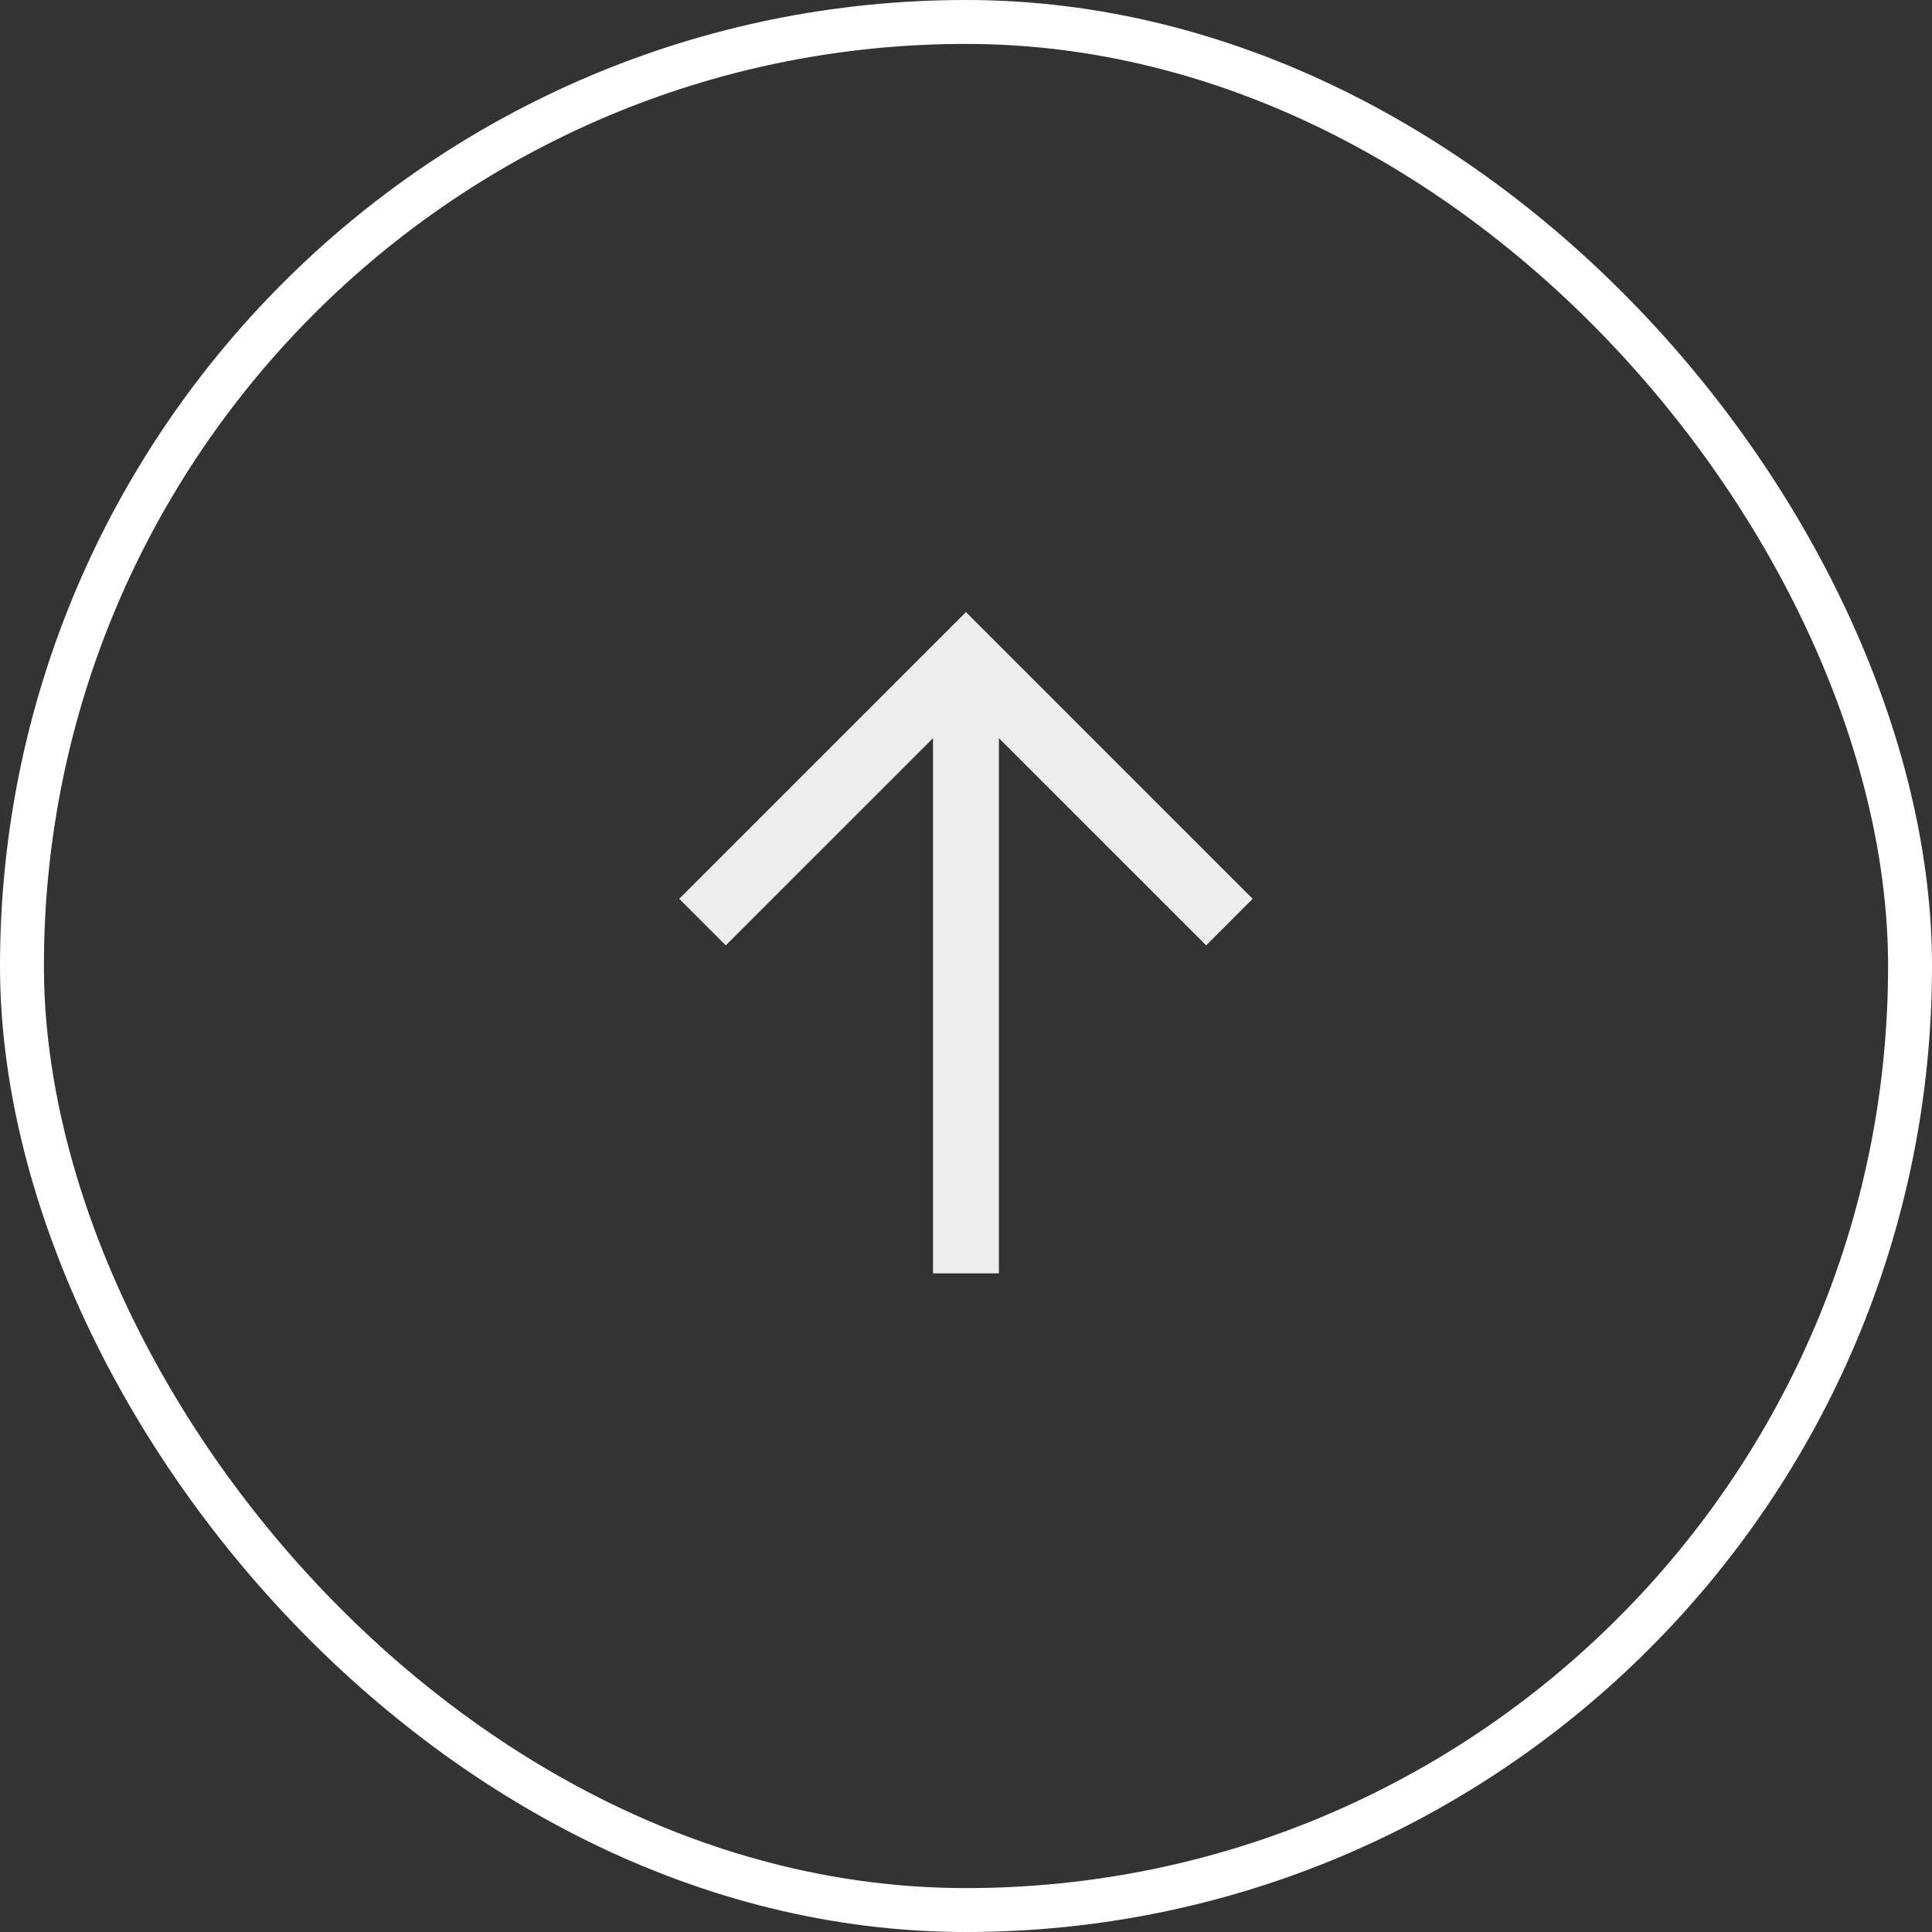 <svg width="44" height="44" viewBox="0 0 44 44" fill="none" xmlns="http://www.w3.org/2000/svg">
<rect x="0" y="0" width="44" height="44" fill="#333333" stroke="none"/>
<rect x="0.5" y="0.5" width="43" height="43" rx="21.5" stroke="white"/>
<path fill-rule="evenodd" clip-rule="evenodd" d="M21.999 13.94L28.529 20.47L27.469 21.53L22.749 16.811L22.749 29H21.249L21.249 16.811L16.529 21.53L15.469 20.47L21.999 13.94Z" fill="#ECEEEC"/>
</svg>
